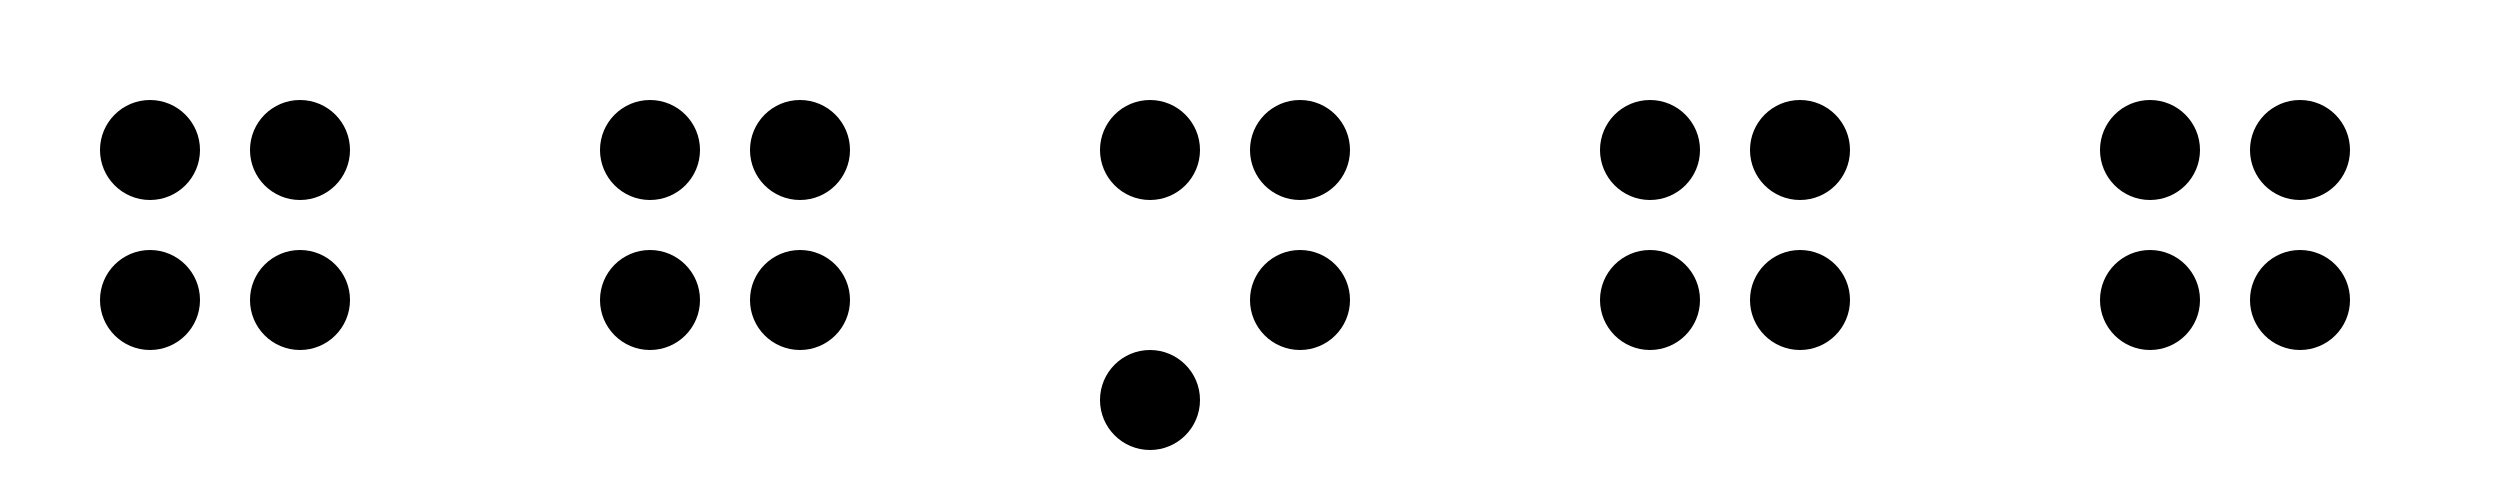 <svg viewBox='0 0 500 100'><g transform='translate(20,20)'><circle cx='10' cy='10' r='10' fill='black'/><circle cx='40' cy='10' r='10' fill='black'/><circle cx='40' cy='40' r='10' fill='black'/><circle cx='10' cy='40' r='10' fill='black'/></g><g transform='translate(120,20)'><circle cx='10' cy='10' r='10' fill='black'/><circle cx='40' cy='10' r='10' fill='black'/><circle cx='40' cy='40' r='10' fill='black'/><circle cx='10' cy='40' r='10' fill='black'/></g><g transform='translate(220,20)'><circle cx='10' cy='10' r='10' fill='black'/><circle cx='40' cy='10' r='10' fill='black'/><circle cx='40' cy='40' r='10' fill='black'/><circle cx='10' cy='60' r='10' fill='black'/></g><g transform='translate(320,20)'><circle cx='10' cy='10' r='10' fill='black'/><circle cx='40' cy='10' r='10' fill='black'/><circle cx='40' cy='40' r='10' fill='black'/><circle cx='10' cy='40' r='10' fill='black'/></g><g transform='translate(420,20)'><circle cx='10' cy='10' r='10' fill='black'/><circle cx='40' cy='10' r='10' fill='black'/><circle cx='40' cy='40' r='10' fill='black'/><circle cx='10' cy='40' r='10' fill='black'/></g></svg>